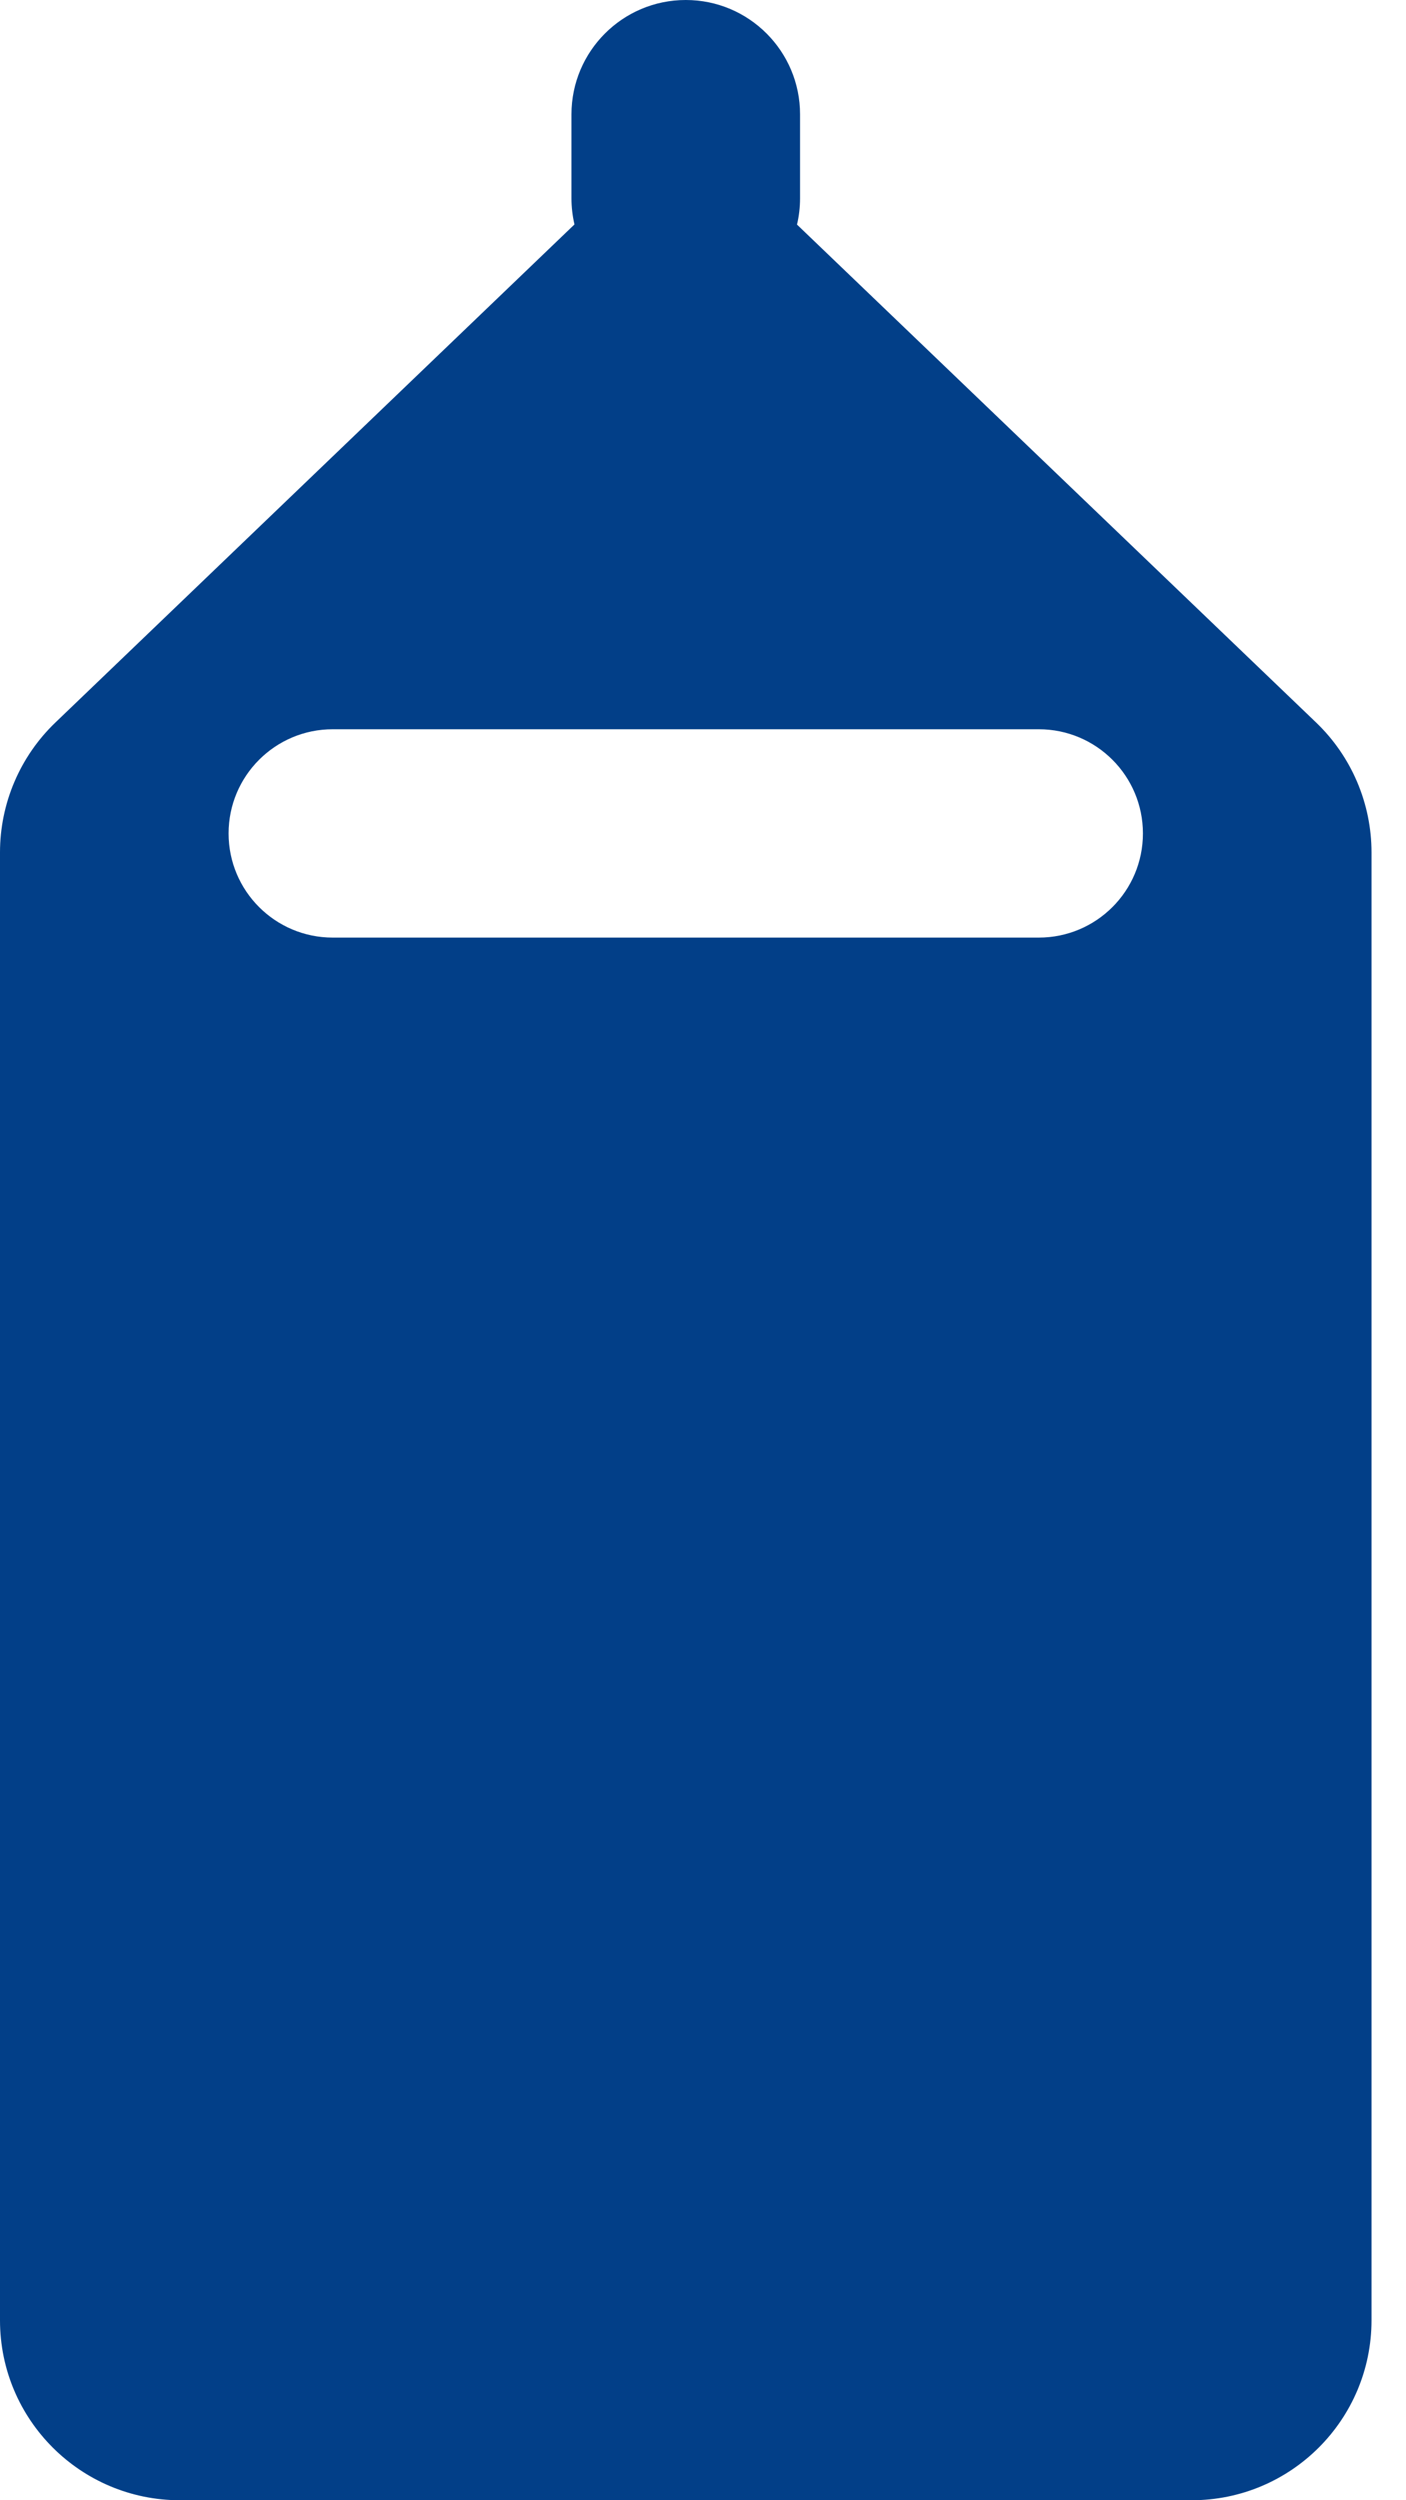 <?xml version="1.0" encoding="UTF-8"?>
<svg width="36px" height="64px" viewBox="0 0 36 64" version="1.1" xmlns="http://www.w3.org/2000/svg" xmlns:xlink="http://www.w3.org/1999/xlink">
    <!-- Generator: sketchtool 53 (72520) - https://sketchapp.com -->
    <title>A1F93C19-12B8-42FF-8988-9E3BFBAC87B6</title>
    <desc>Created with sketchtool.</desc>
    <g id="Page-1" stroke="none" stroke-width="1" fill="none" fill-rule="evenodd">
        <g id="Icons" transform="translate(-850, -672)" fill="#023F88">
            <path d="M858.52,690.667 C857.047,690.667 855.853,691.861 855.853,693.334 C855.853,694.807 857.047,696 858.52,696 L876.597,696 C878.071,696 879.264,694.807 879.264,693.334 C879.264,691.861 878.071,690.667 876.597,690.667 L858.52,690.667 Z M864.709,677.745 C864.659,677.529 864.632,677.305 864.632,677.074 L864.632,674.927 C864.632,673.311 865.943,672 867.559,672 C869.175,672 870.485,673.311 870.485,674.927 L870.485,677.074 C870.485,677.307 870.458,677.532 870.407,677.749 L883.699,690.495 C884.605,691.364 885.117,692.565 885.117,693.821 L885.117,731.393 C885.117,733.938 883.054,736 880.509,736 L854.609,736 C852.064,736 850,733.938 850,731.393 L850,693.82 C850,692.565 850.512,691.364 851.418,690.495 L864.709,677.745 Z" id="Packaging_Design"></path>
        </g>
    </g>
</svg>